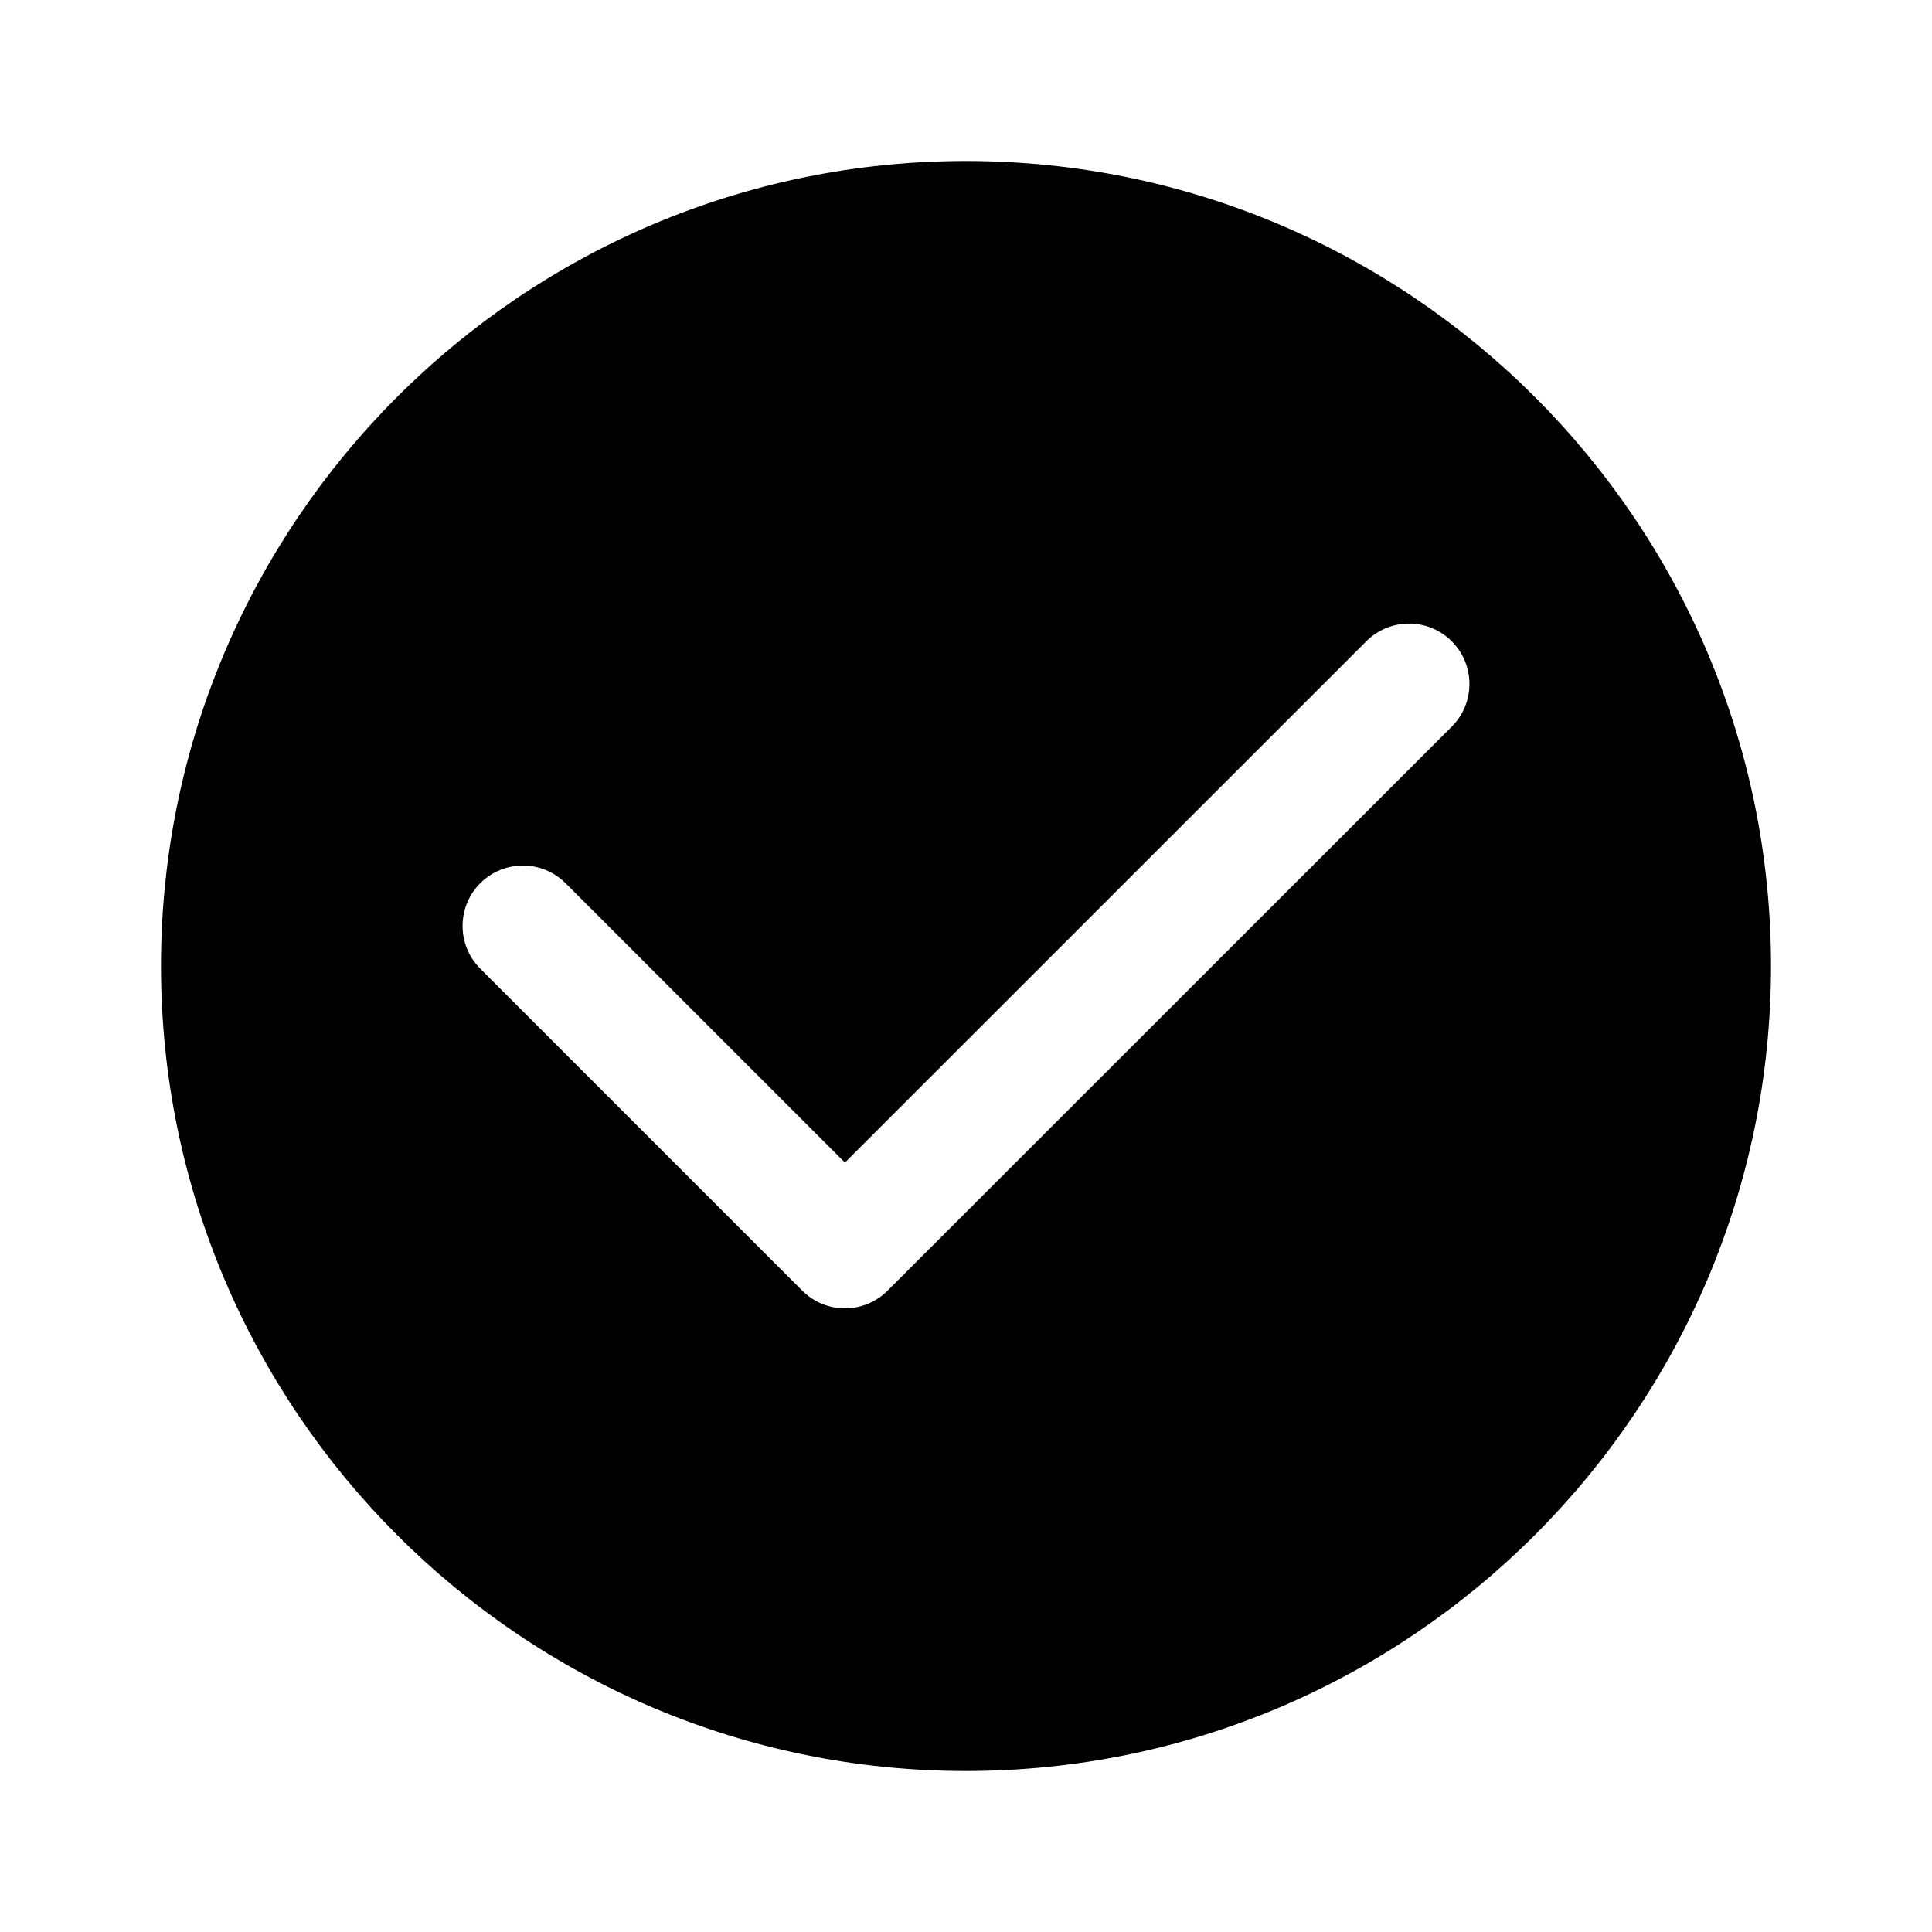 <?xml version="1.0" encoding="UTF-8"?>
<svg viewBox="0 0 24 24" version="1.1" xmlns="http://www.w3.org/2000/svg" xmlns:xlink="http://www.w3.org/1999/xlink">
    <g id="页面-1" stroke="none" stroke-width="1">
        <g id="画板" transform="translate(-789, -3453)">
            <g id="编组" transform="translate(789, 3453)">
                <path d="M18.034,9.027 L11.026,16.033 C10.88,16.179 10.688,16.253 10.496,16.253 C10.304,16.253 10.112,16.179 9.966,16.033 L5.966,12.033 C5.673,11.74 5.673,11.265 5.966,10.972 C6.259,10.679 6.733,10.679 7.026,10.972 L10.496,14.442 L16.973,7.966 C17.266,7.673 17.741,7.673 18.034,7.966 C18.327,8.259 18.327,8.734 18.034,9.027 M12,2 C6.486,2 2,6.486 2,12 C2,17.513 6.486,22 12,22 C17.513,22 22,17.513 22,12 C22,6.486 17.513,2 12,2" id="Fill-1"></path>
            </g>
        </g>
    </g>
</svg>